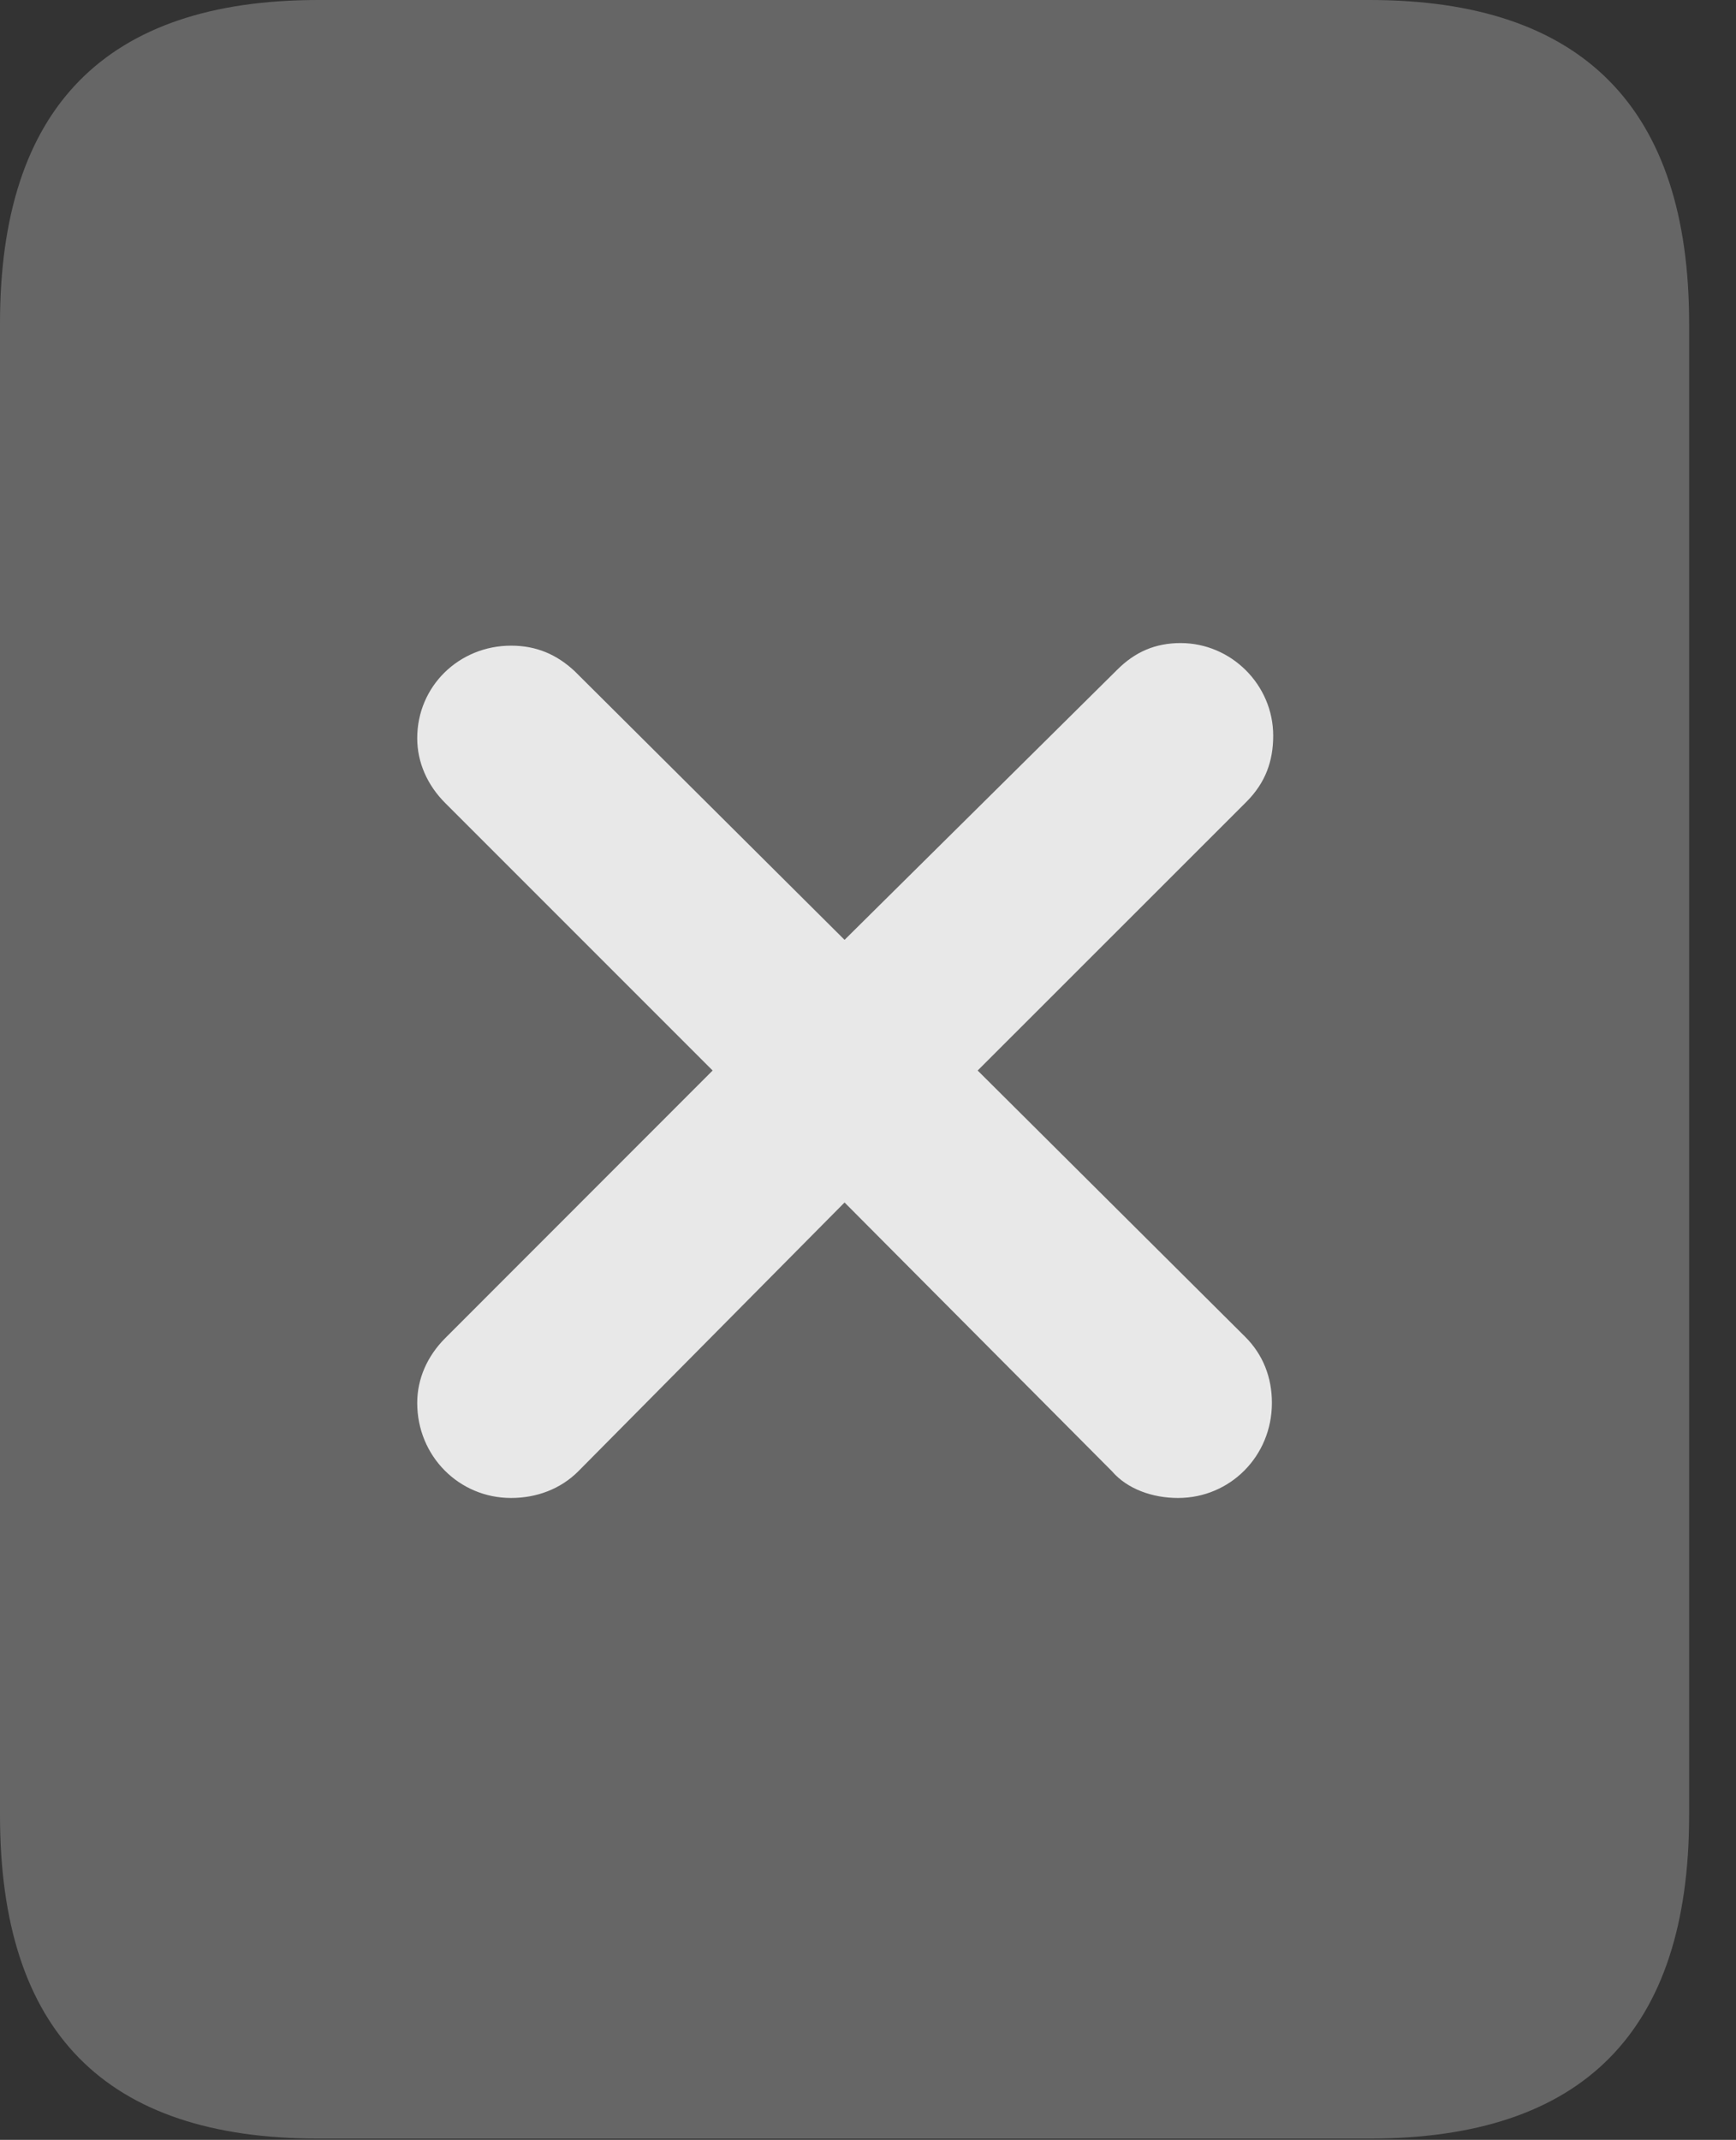 <?xml version="1.0" encoding="UTF-8"?>
<!--Generator: Apple Native CoreSVG 232.5-->
<!DOCTYPE svg
PUBLIC "-//W3C//DTD SVG 1.1//EN"
       "http://www.w3.org/Graphics/SVG/1.1/DTD/svg11.dtd">
<svg version="1.1" xmlns="http://www.w3.org/2000/svg" xmlns:xlink="http://www.w3.org/1999/xlink" width="13.369" height="16.475">
 <rect width="100%" height="100%" fill="#333333" stroke="none"/>
 <g>
  <rect height="16.475" opacity="0" width="13.369" x="0" y="0"/>
  <path d="M0 13.975C0 15.645 0.811 16.465 2.451 16.465L10.547 16.465C12.188 16.465 13.008 15.645 13.008 13.975L13.008 2.49C13.008 0.83 12.188 0 10.547 0L2.451 0C0.811 0 0 0.83 0 2.49Z" fill="#ffffff" fill-opacity="0.25"/>
  <path d="M3.936 11.533C3.535 11.533 3.213 11.211 3.213 10.801C3.213 10.615 3.291 10.44 3.428 10.303L5.488 8.242L3.428 6.182C3.291 6.045 3.213 5.869 3.213 5.684C3.213 5.283 3.535 4.971 3.936 4.971C4.131 4.971 4.287 5.039 4.424 5.166L6.504 7.236L8.604 5.156C8.74 5.02 8.896 4.951 9.092 4.951C9.482 4.951 9.805 5.273 9.805 5.664C9.805 5.859 9.746 6.025 9.6 6.172L7.529 8.242L9.59 10.293C9.727 10.43 9.795 10.605 9.795 10.801C9.795 11.211 9.473 11.533 9.072 11.533C8.877 11.533 8.682 11.465 8.564 11.328L6.504 9.258L4.453 11.328C4.316 11.465 4.131 11.533 3.936 11.533Z" fill="#ffffff" fill-opacity="0.85"/>
 </g>
</svg>
